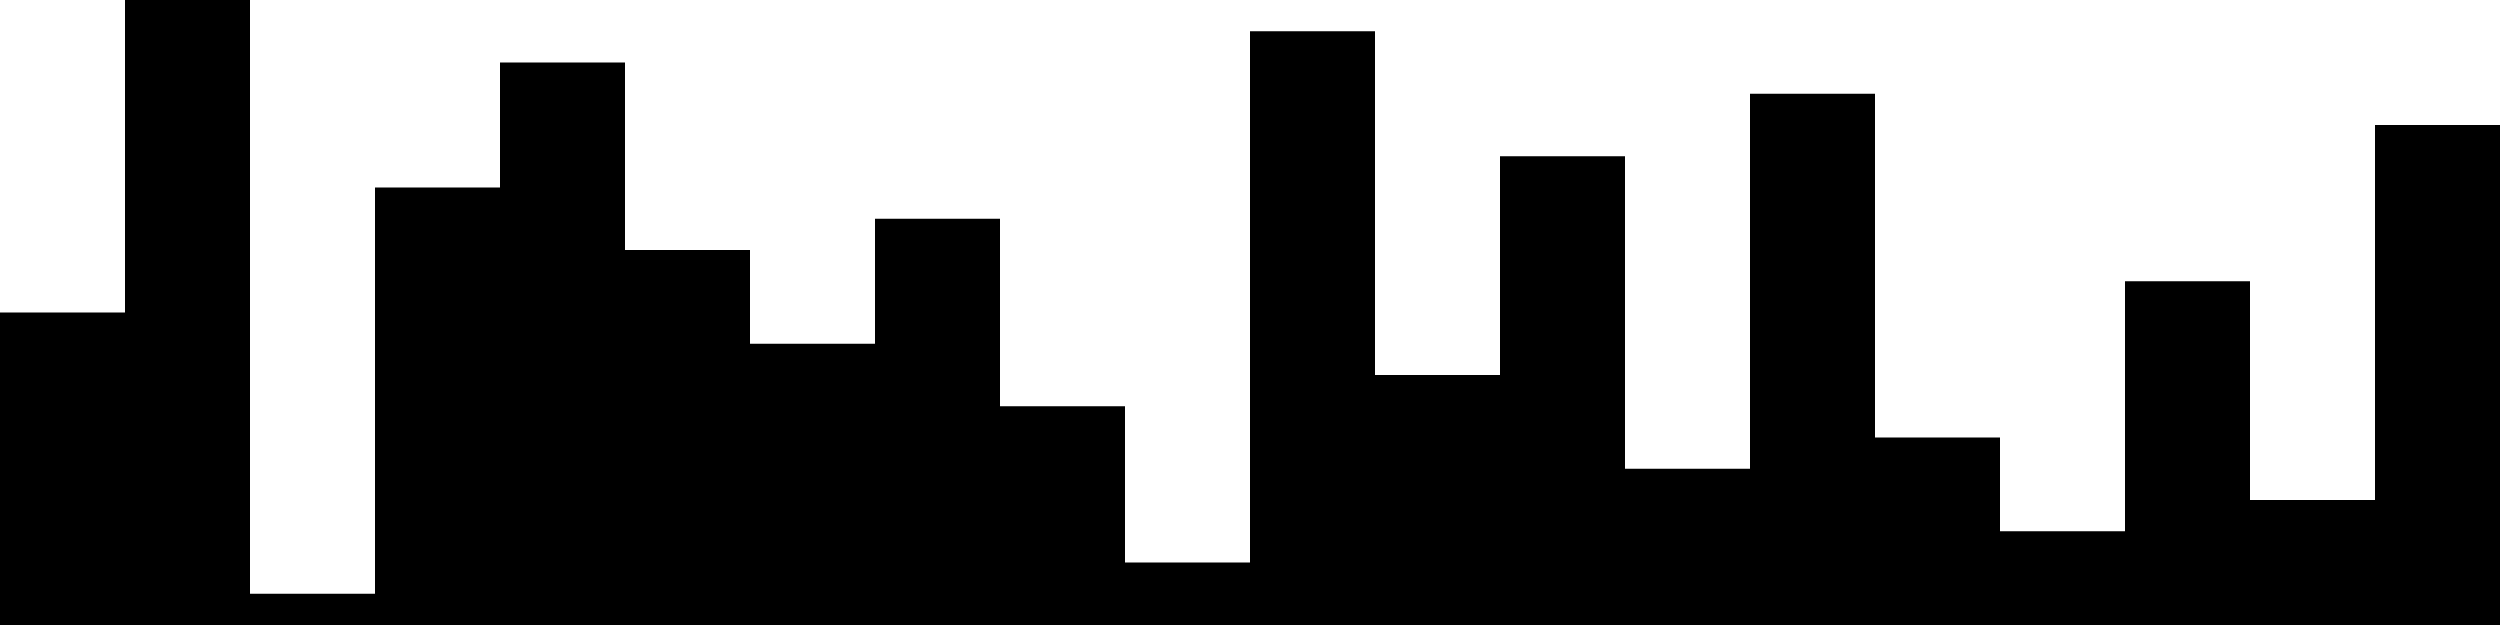 
<svg xmlns="http://www.w3.org/2000/svg" width="800" height="200">
<style>
rect {
    fill: black;
}
@media (prefers-color-scheme: dark) {
    rect {
        fill: white;
    }
}
</style>
<rect width="40" height="100" x="0" y="100" />
<rect width="40" height="200" x="40" y="0" />
<rect width="40" height="10" x="80" y="190" />
<rect width="40" height="140" x="120" y="60" />
<rect width="40" height="180" x="160" y="20" />
<rect width="40" height="120" x="200" y="80" />
<rect width="40" height="90" x="240" y="110" />
<rect width="40" height="130" x="280" y="70" />
<rect width="40" height="70" x="320" y="130" />
<rect width="40" height="20" x="360" y="180" />
<rect width="40" height="190" x="400" y="10" />
<rect width="40" height="80" x="440" y="120" />
<rect width="40" height="150" x="480" y="50" />
<rect width="40" height="50" x="520" y="150" />
<rect width="40" height="170" x="560" y="30" />
<rect width="40" height="60" x="600" y="140" />
<rect width="40" height="30" x="640" y="170" />
<rect width="40" height="110" x="680" y="90" />
<rect width="40" height="40" x="720" y="160" />
<rect width="40" height="160" x="760" y="40" />
</svg>
